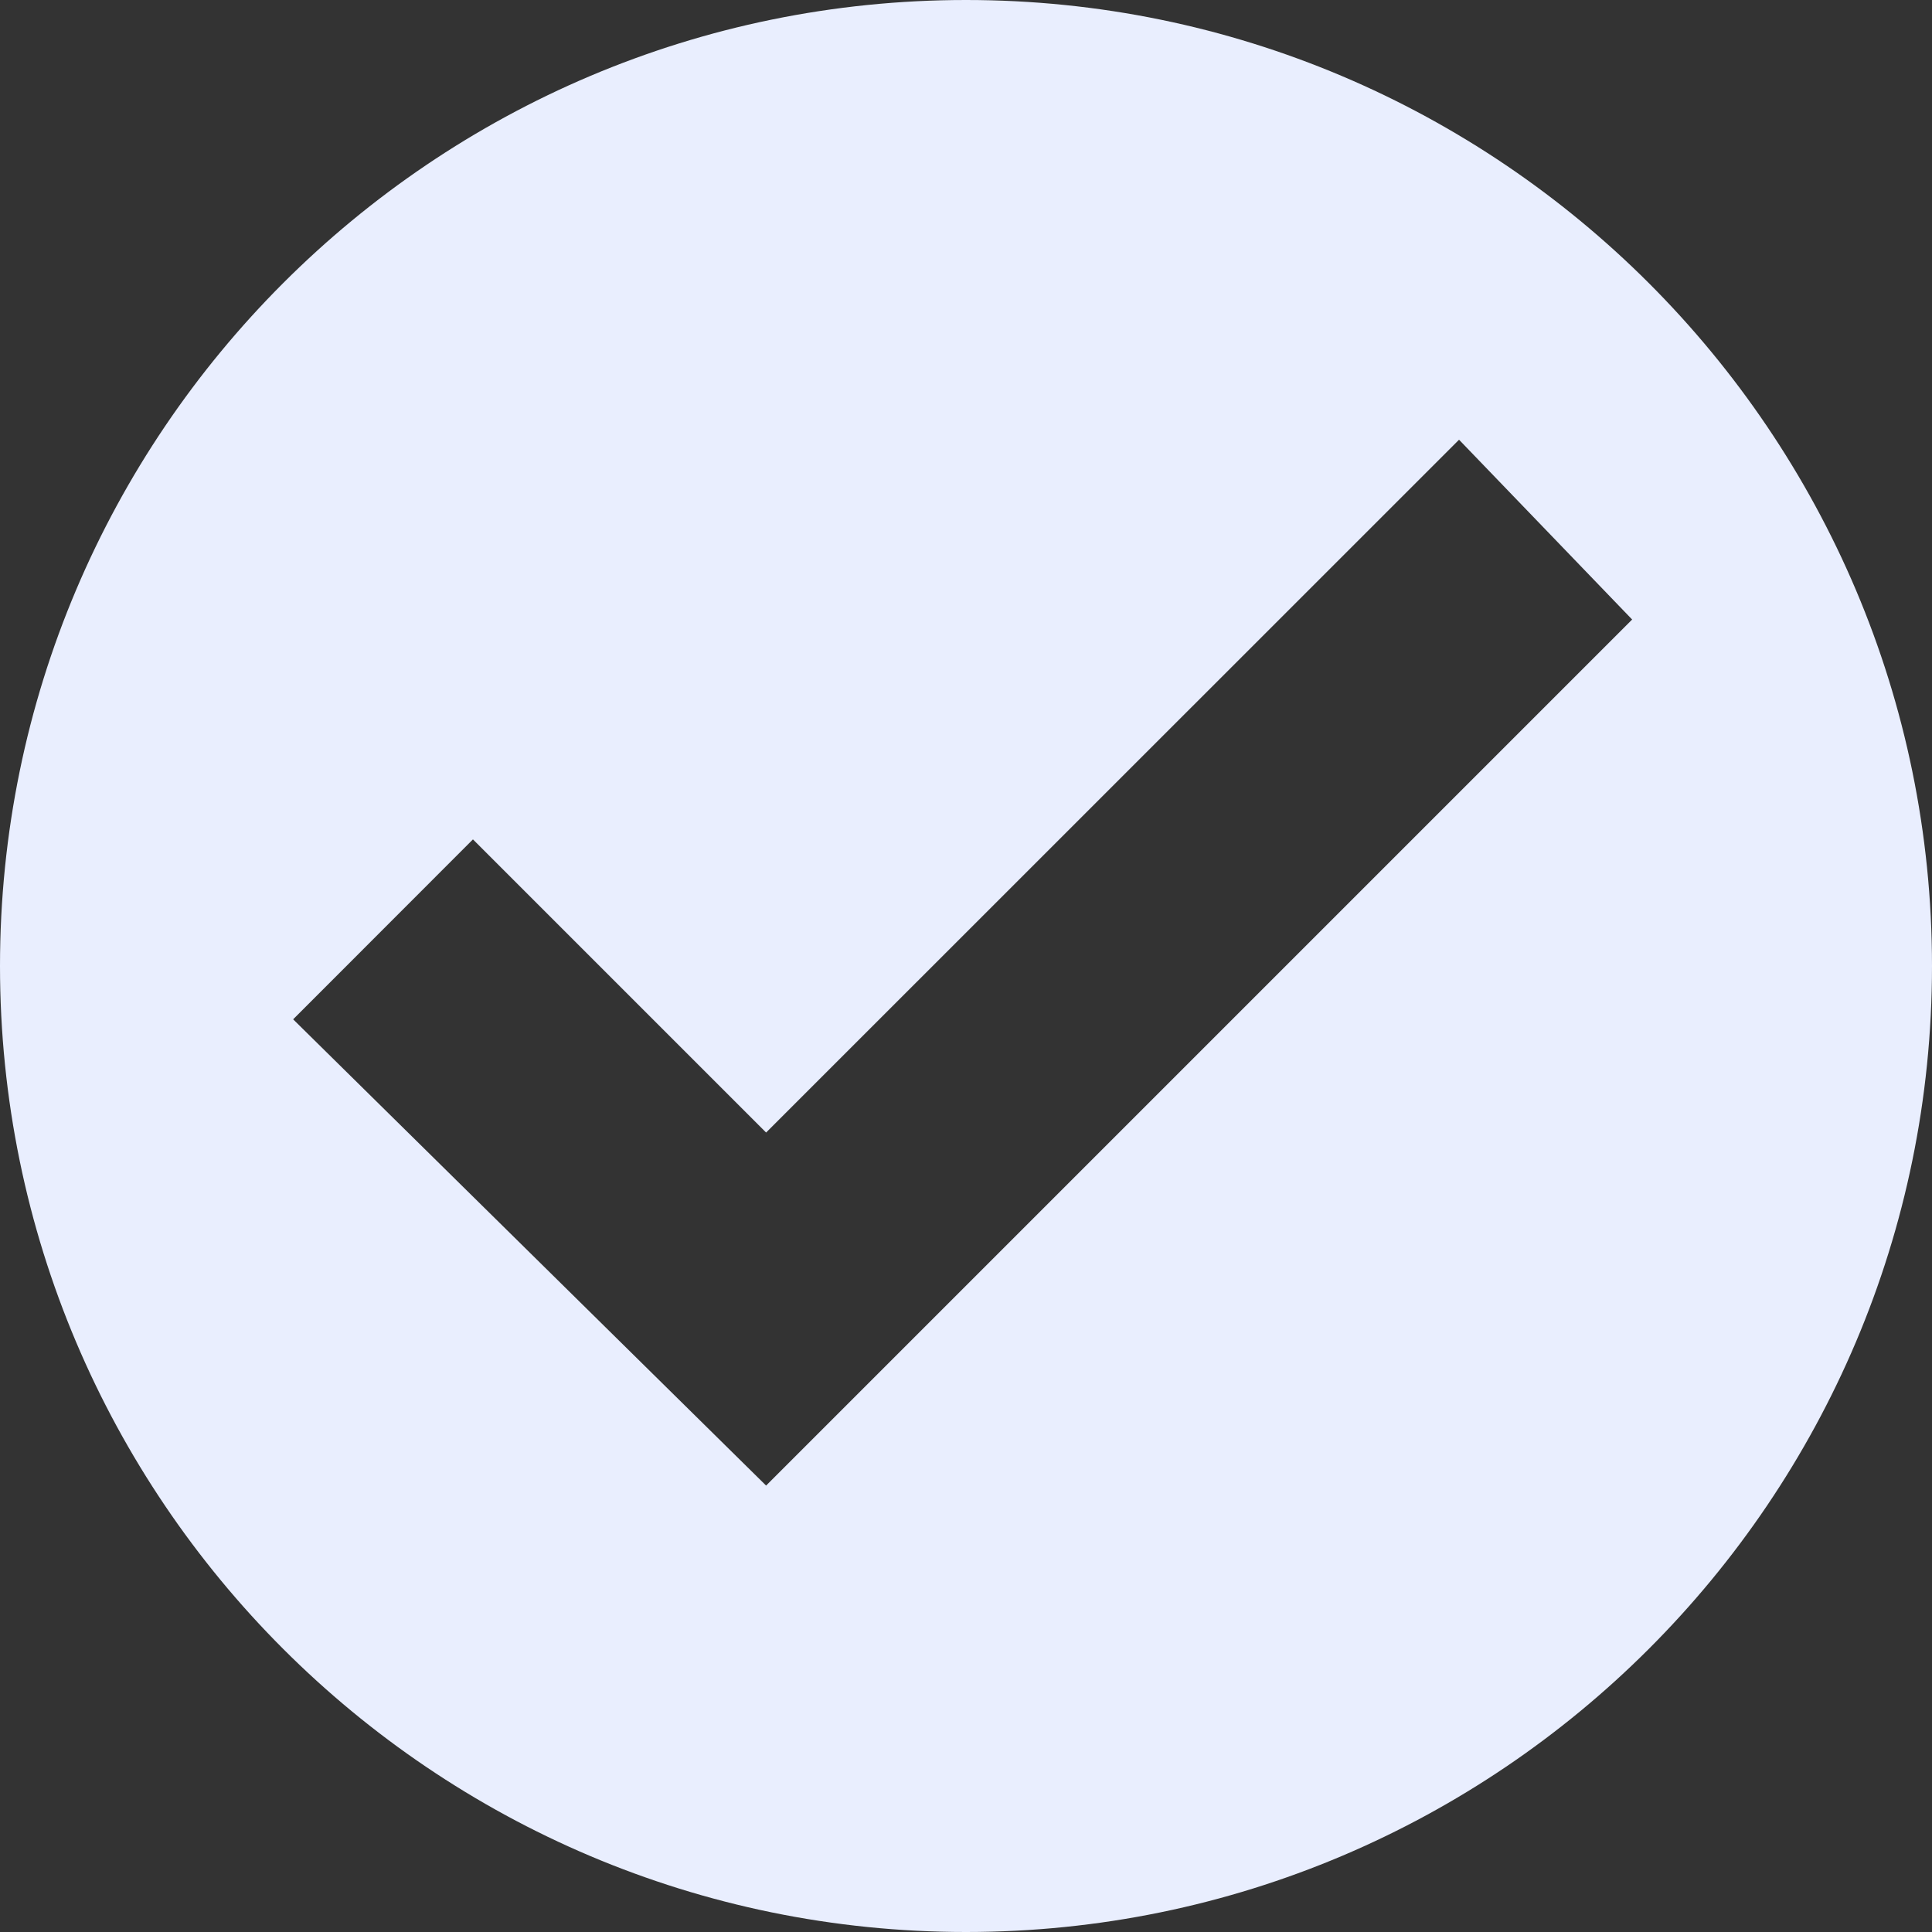 <?xml version="1.0" encoding="UTF-8"?>
<svg width="15px" height="15px" viewBox="0 0 15 15" version="1.1" xmlns="http://www.w3.org/2000/svg" xmlns:xlink="http://www.w3.org/1999/xlink">
    <rect x="0" y="0" width="15" height="15" fill="#333333" stroke="none"/>
    <!-- Generator: sketchtool 54.1 (76490) - https://sketchapp.com -->
    <title>EC4E2AA7-B1D7-432F-950D-07D48944240F</title>
    <desc>Created with sketchtool.</desc>
    <g id="Web-App" stroke="none" stroke-width="1" fill="none" fill-rule="evenodd">
        <g id="Create-Request-&gt;-3-Stipend" transform="translate(-493, -494)" fill="#E9EEFE">
            <g id="Group-17" transform="translate(300, 359)">
                <g id="Group-16" transform="translate(55, 123)">
                    <g id="icon" transform="translate(138, 12)">
                        <path d="M7.5,0 C11.638,0 15,3.362 15,7.5 C15,11.638 11.638,15 7.5,15 C3.362,15 0,11.638 0,7.5 C0,3.362 3.362,0 7.5,0 Z M5.948,8.793 L3.672,6.517 L2.276,7.914 L5.948,11.534 L12.672,4.81 L11.328,3.414 L5.948,8.793 Z" id="Combined-Shape"></path>
                    </g>
                </g>
            </g>
        </g>
    </g>
</svg>
